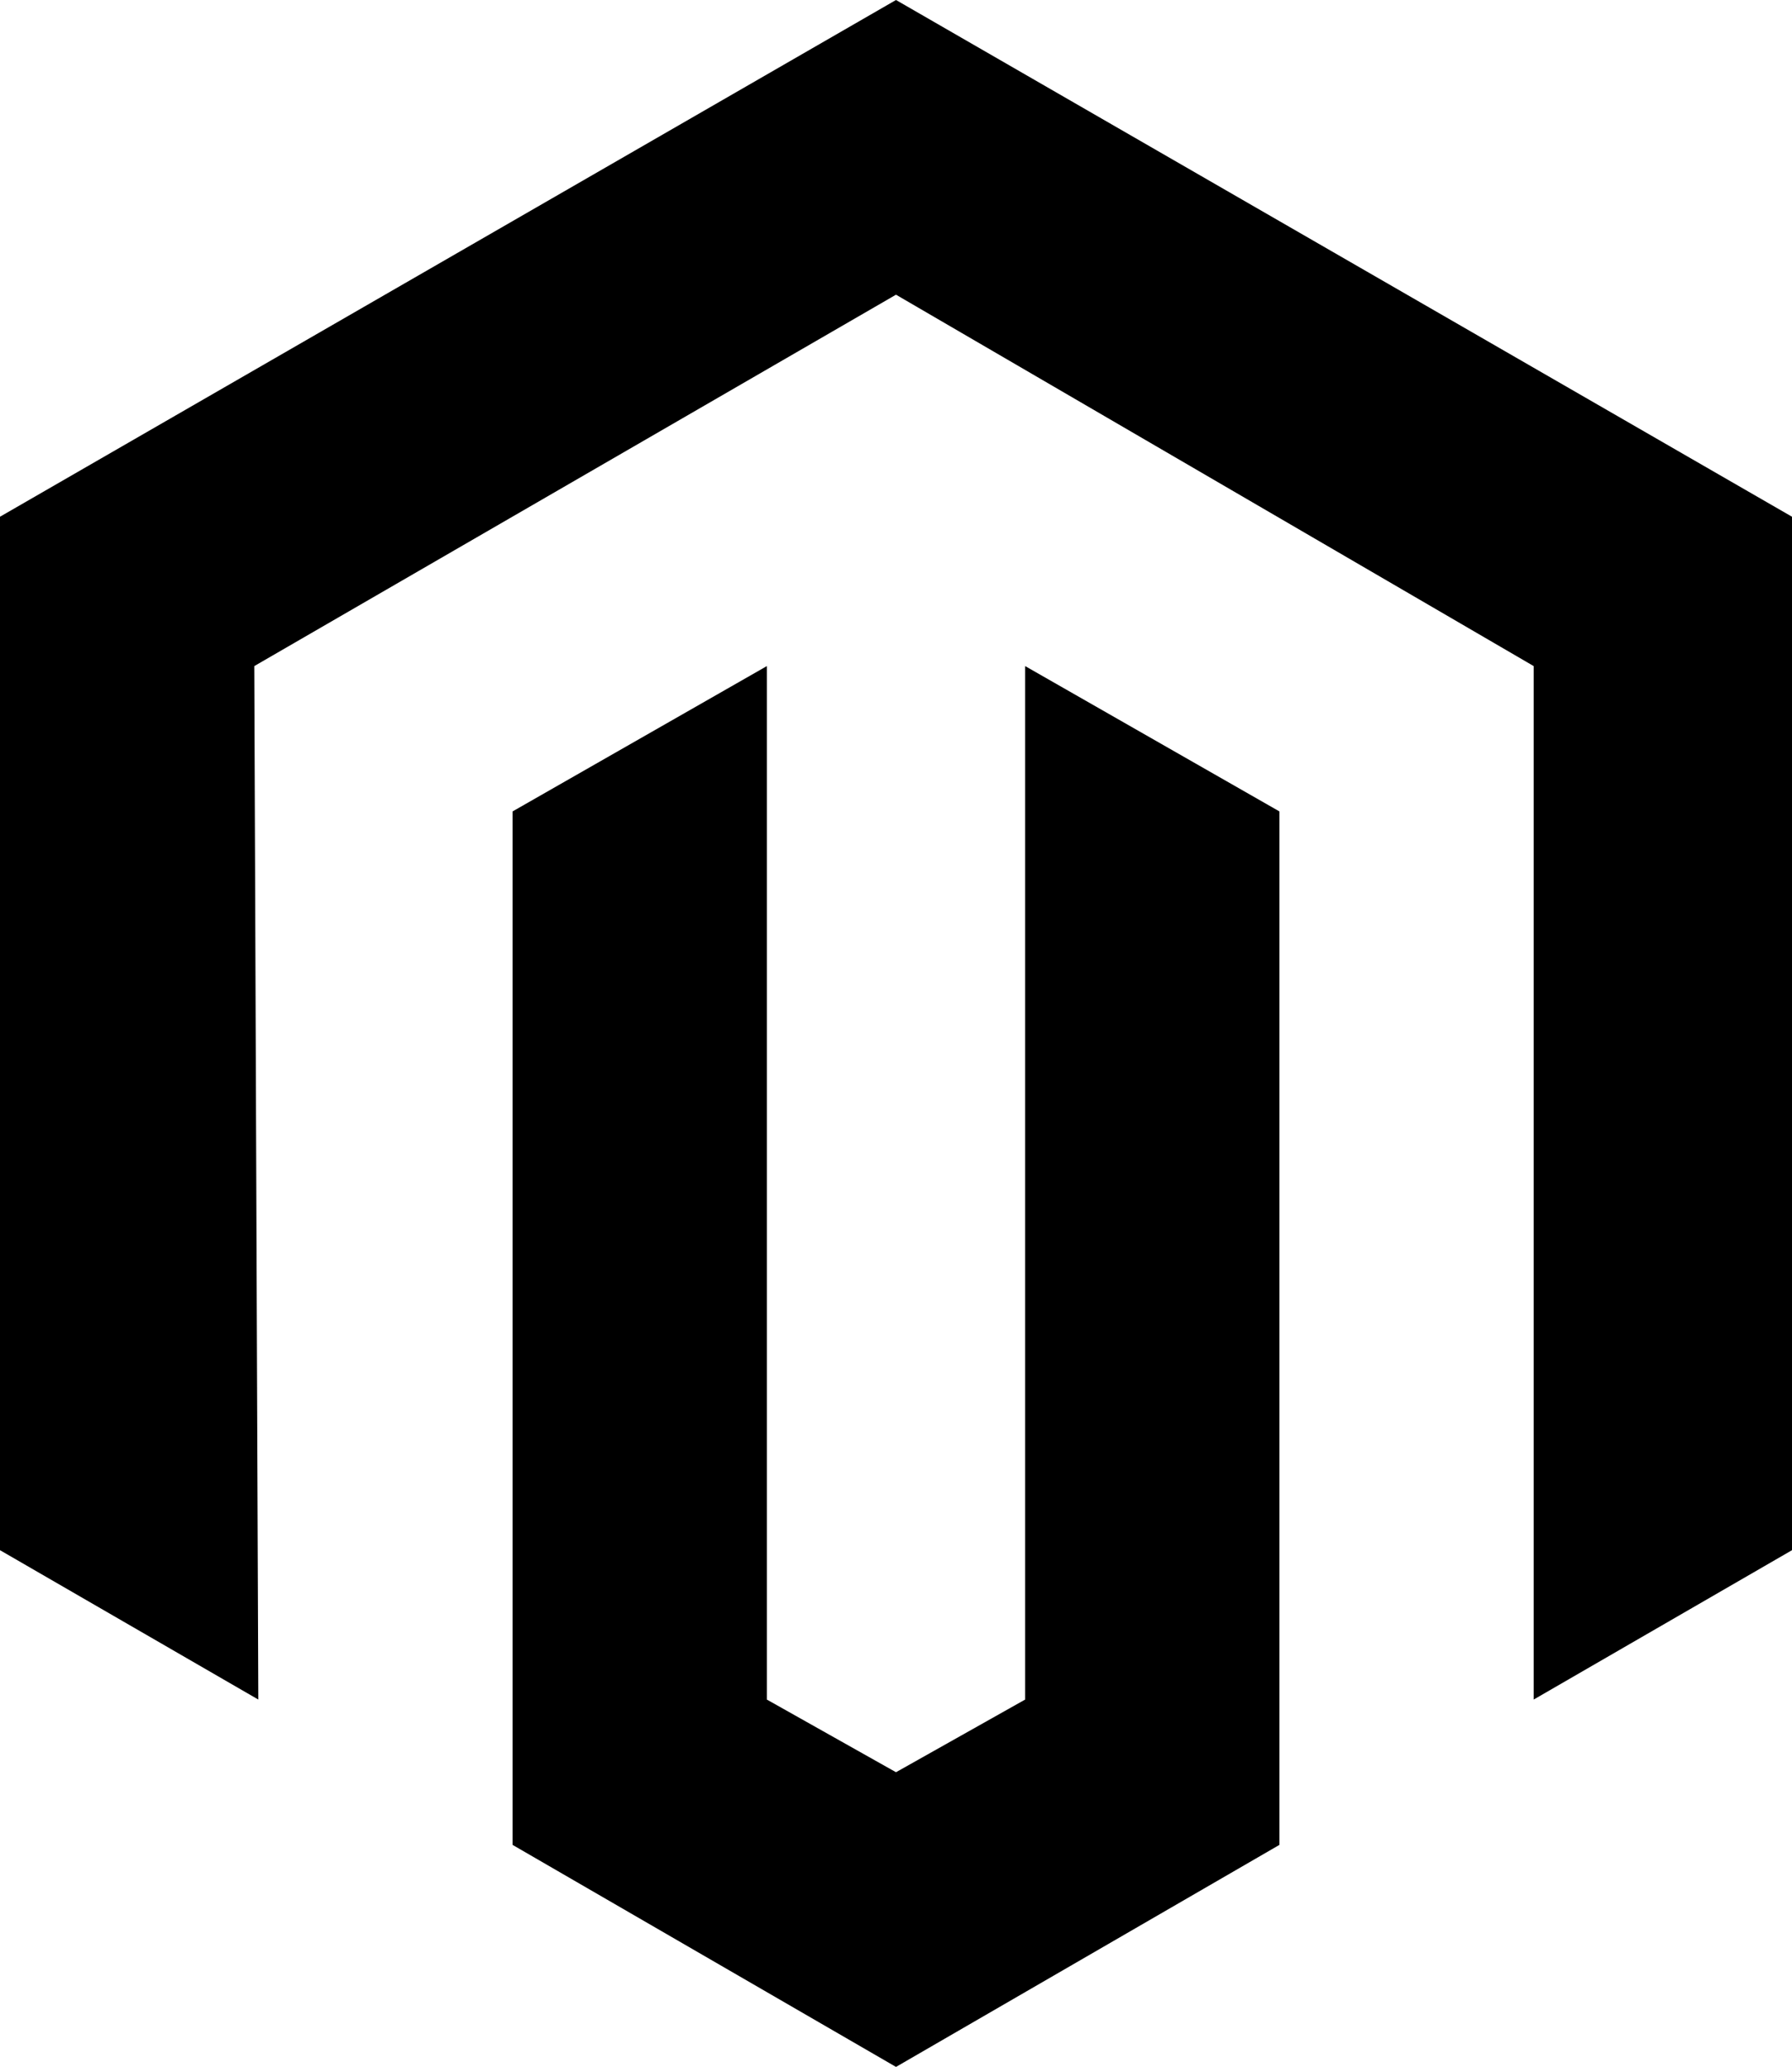 <svg xmlns="http://www.w3.org/2000/svg" viewBox="0 0 444 512">
  <path d="M 444 128 L 444 384 L 444 128 L 444 384 L 380 421 L 380 421 L 380 165 L 380 165 L 222 73 L 222 73 L 63 165 L 63 165 L 64 421 L 64 421 L 0 384 L 0 384 L 0 128 L 0 128 L 222 0 L 222 0 L 444 128 L 444 128 Z M 254 421 L 222 439 L 254 421 L 222 439 L 190 421 L 190 421 L 190 165 L 190 165 L 127 201 L 127 201 L 127 457 L 127 457 L 222 512 L 222 512 L 317 457 L 317 457 L 317 201 L 317 201 L 254 165 L 254 165 L 254 420 L 254 421 Z" />
</svg>